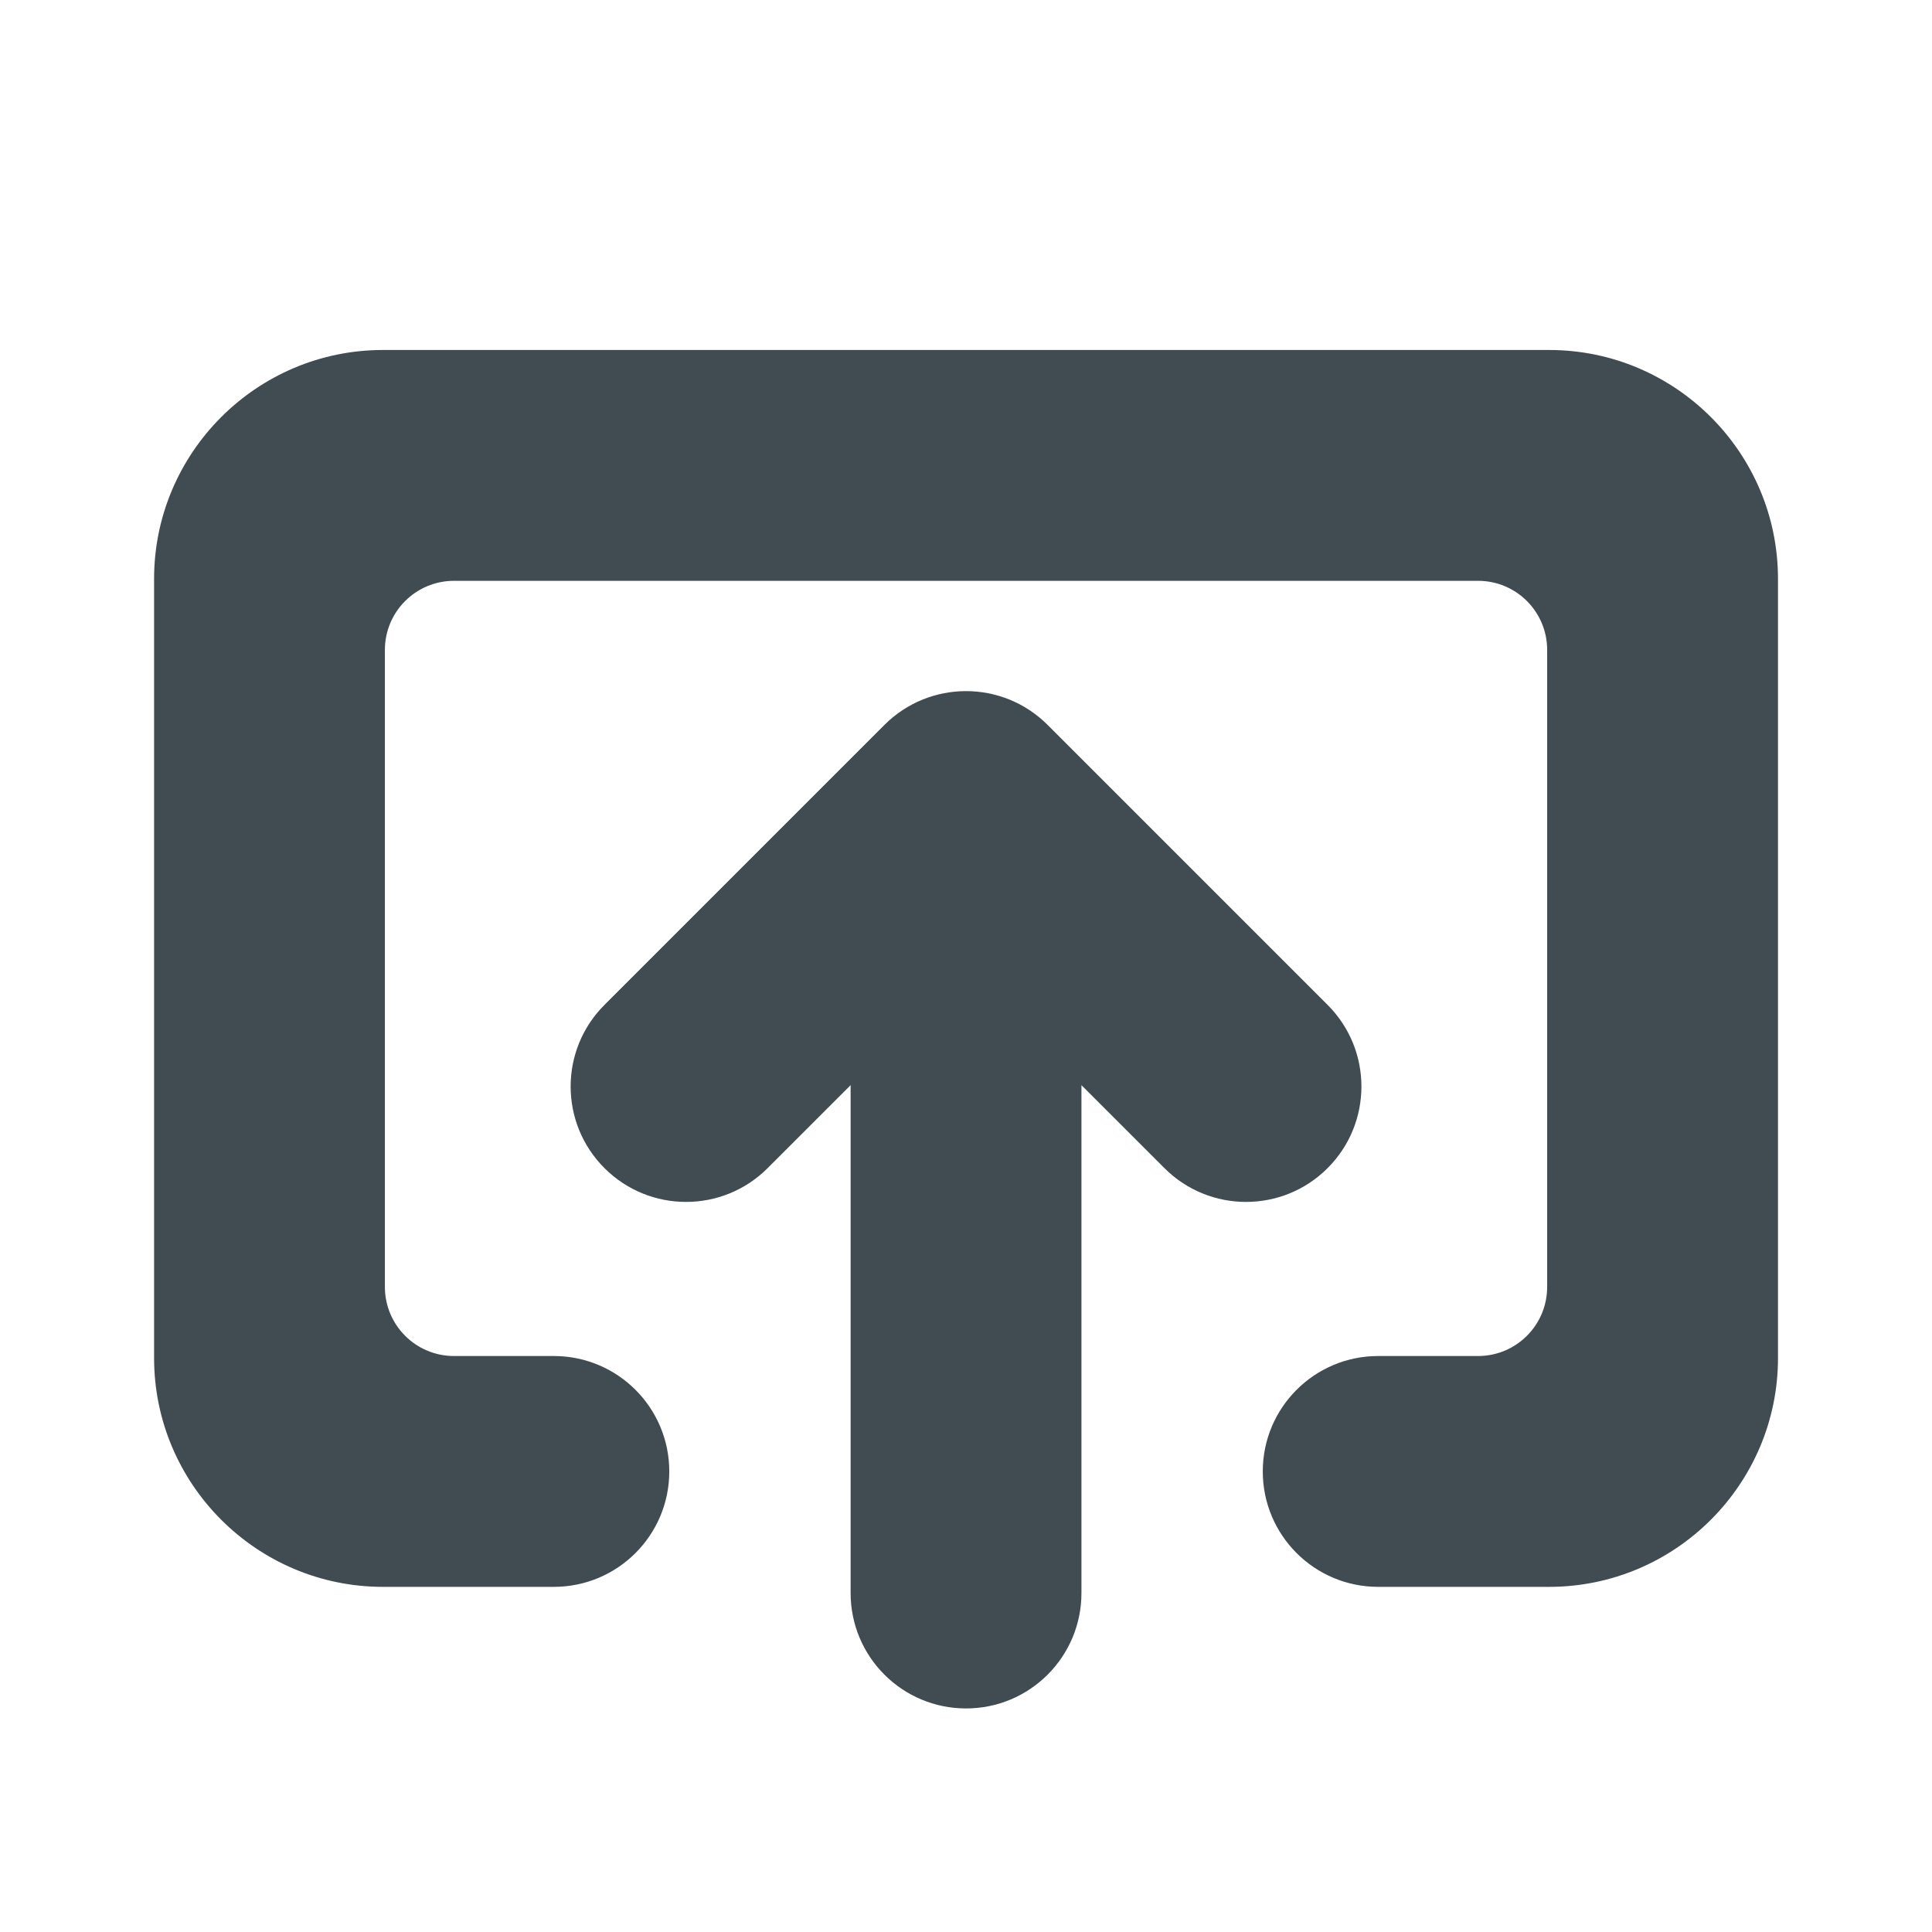 <?xml version="1.0" encoding="utf-8"?>
<!-- Generator: Adobe Illustrator 18.0.0, SVG Export Plug-In . SVG Version: 6.00 Build 0)  -->
<!DOCTYPE svg PUBLIC "-//W3C//DTD SVG 1.1//EN" "http://www.w3.org/Graphics/SVG/1.1/DTD/svg11.dtd">
<svg version="1.1" xmlns="http://www.w3.org/2000/svg" xmlns:xlink="http://www.w3.org/1999/xlink" x="0px" y="0px"
	 width="83.697px" height="83.698px" viewBox="1568.712 895.223 83.697 83.698"
	 enable-background="new 1568.712 895.223 83.697 83.698" xml:space="preserve">
<g id="Export_Sheet">
	<path fill="#414C52" d="M1626.226,938.757l-12.129-12.129c-1.951-1.953-5.119-1.953-7.07,0l-12.129,12.129
		c-1.953,1.952-1.953,5.118,0,7.07c1.951,1.953,5.119,1.953,7.07,0l3.594-3.593v22.001c0,2.762,2.238,5,5,5s5-2.238,5-5v-22.001
		l3.594,3.593c0.976,0.977,2.256,1.465,3.535,1.465s2.56-0.488,3.535-1.465C1628.179,943.875,1628.179,940.709,1626.226,938.757z
		 M1635.823,910.385h-50.521c-5.467,0-9.915,4.448-9.915,9.915v33.753c0,5.467,4.448,9.915,9.915,9.915h7.404c2.762,0,5-2.238,5-5
		s-2.238-5-5-5l-4.327,0c-1.652,0-2.99-1.338-2.993-2.989v-27.605c0.002-1.651,1.341-2.988,2.992-2.989h44.367
		c1.653,0,2.992,1.34,2.992,2.993v27.597c0,1.653-1.34,2.993-2.993,2.993l-4.327,0c-2.762,0-5,2.238-5,5s2.238,5,5,5h7.405
		c5.467,0,9.915-4.448,9.915-9.915V920.3C1645.738,914.833,1641.29,910.385,1635.823,910.385z"/>
</g>
<g id="Source_Artwork">
</g>
</svg>

